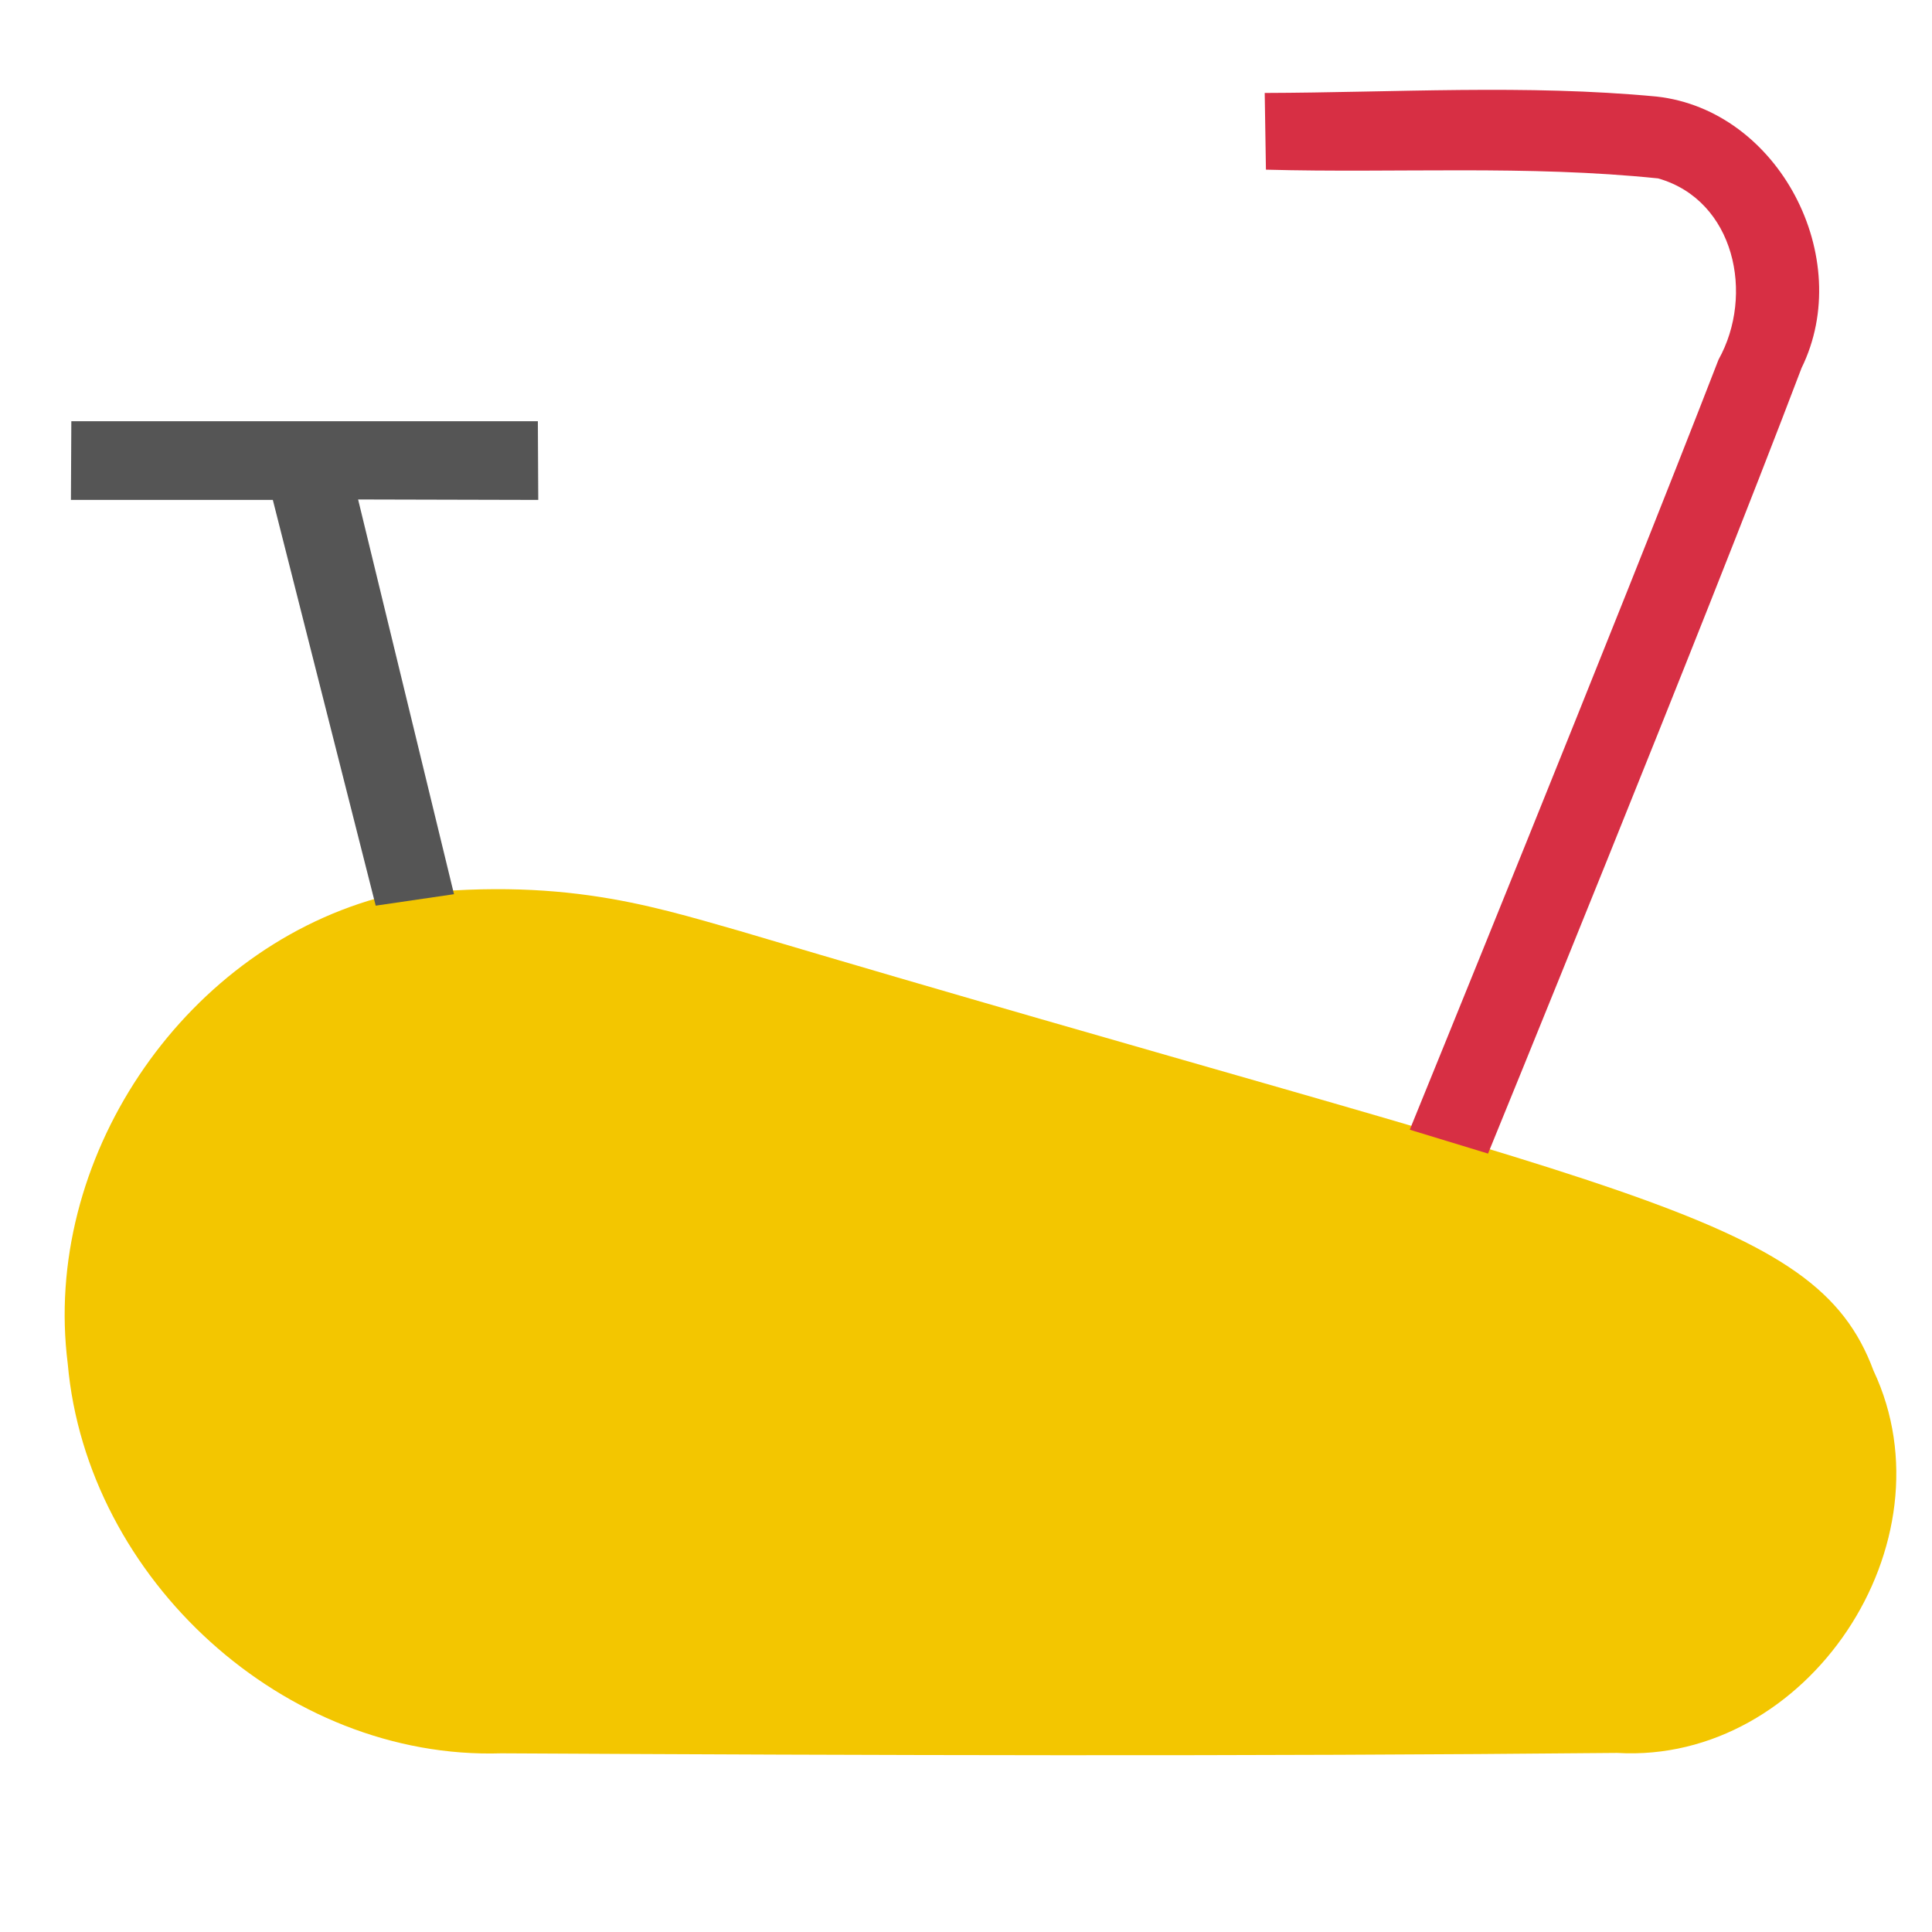 <svg xmlns="http://www.w3.org/2000/svg" width="192" height="192" viewBox="0 0 192 192"><path fill="#f3c600" d="M37.498 89.257c17.378-2.447 26.776.632 35.939 3.239 88.265 26.223 106.906 27.959 112.75 43.718 8.057 17.101-6.517 39.096-25.472 37.99-36.966.357-73.929.238-110.895.04-21.562.672-41.192-17.336-43.086-38.702-2.567-20.22 11.216-40.795 30.764-46.285z"/><path fill="#555" d="M53.452 41.858l.04 7.823-17.903-.044 9.53 39.227-7.782 1.139-10.225-40.326-20.063.004.04-7.822h46.364z"/><path fill="#d72f44" d="M125.685 9.238c12.952-.04 25.986-.868 38.938.357 12.166 1.342 19.786 16.032 14.415 26.973-9.951 26.223-31.158 78.074-31.158 78.074l-7.779-2.372s20.734-50.823 30.685-76.531c3.593-6.437 1.619-15.838-6.003-18.01-13.031-1.342-25.984-.514-38.976-.868l-.121-7.622z"/></svg>